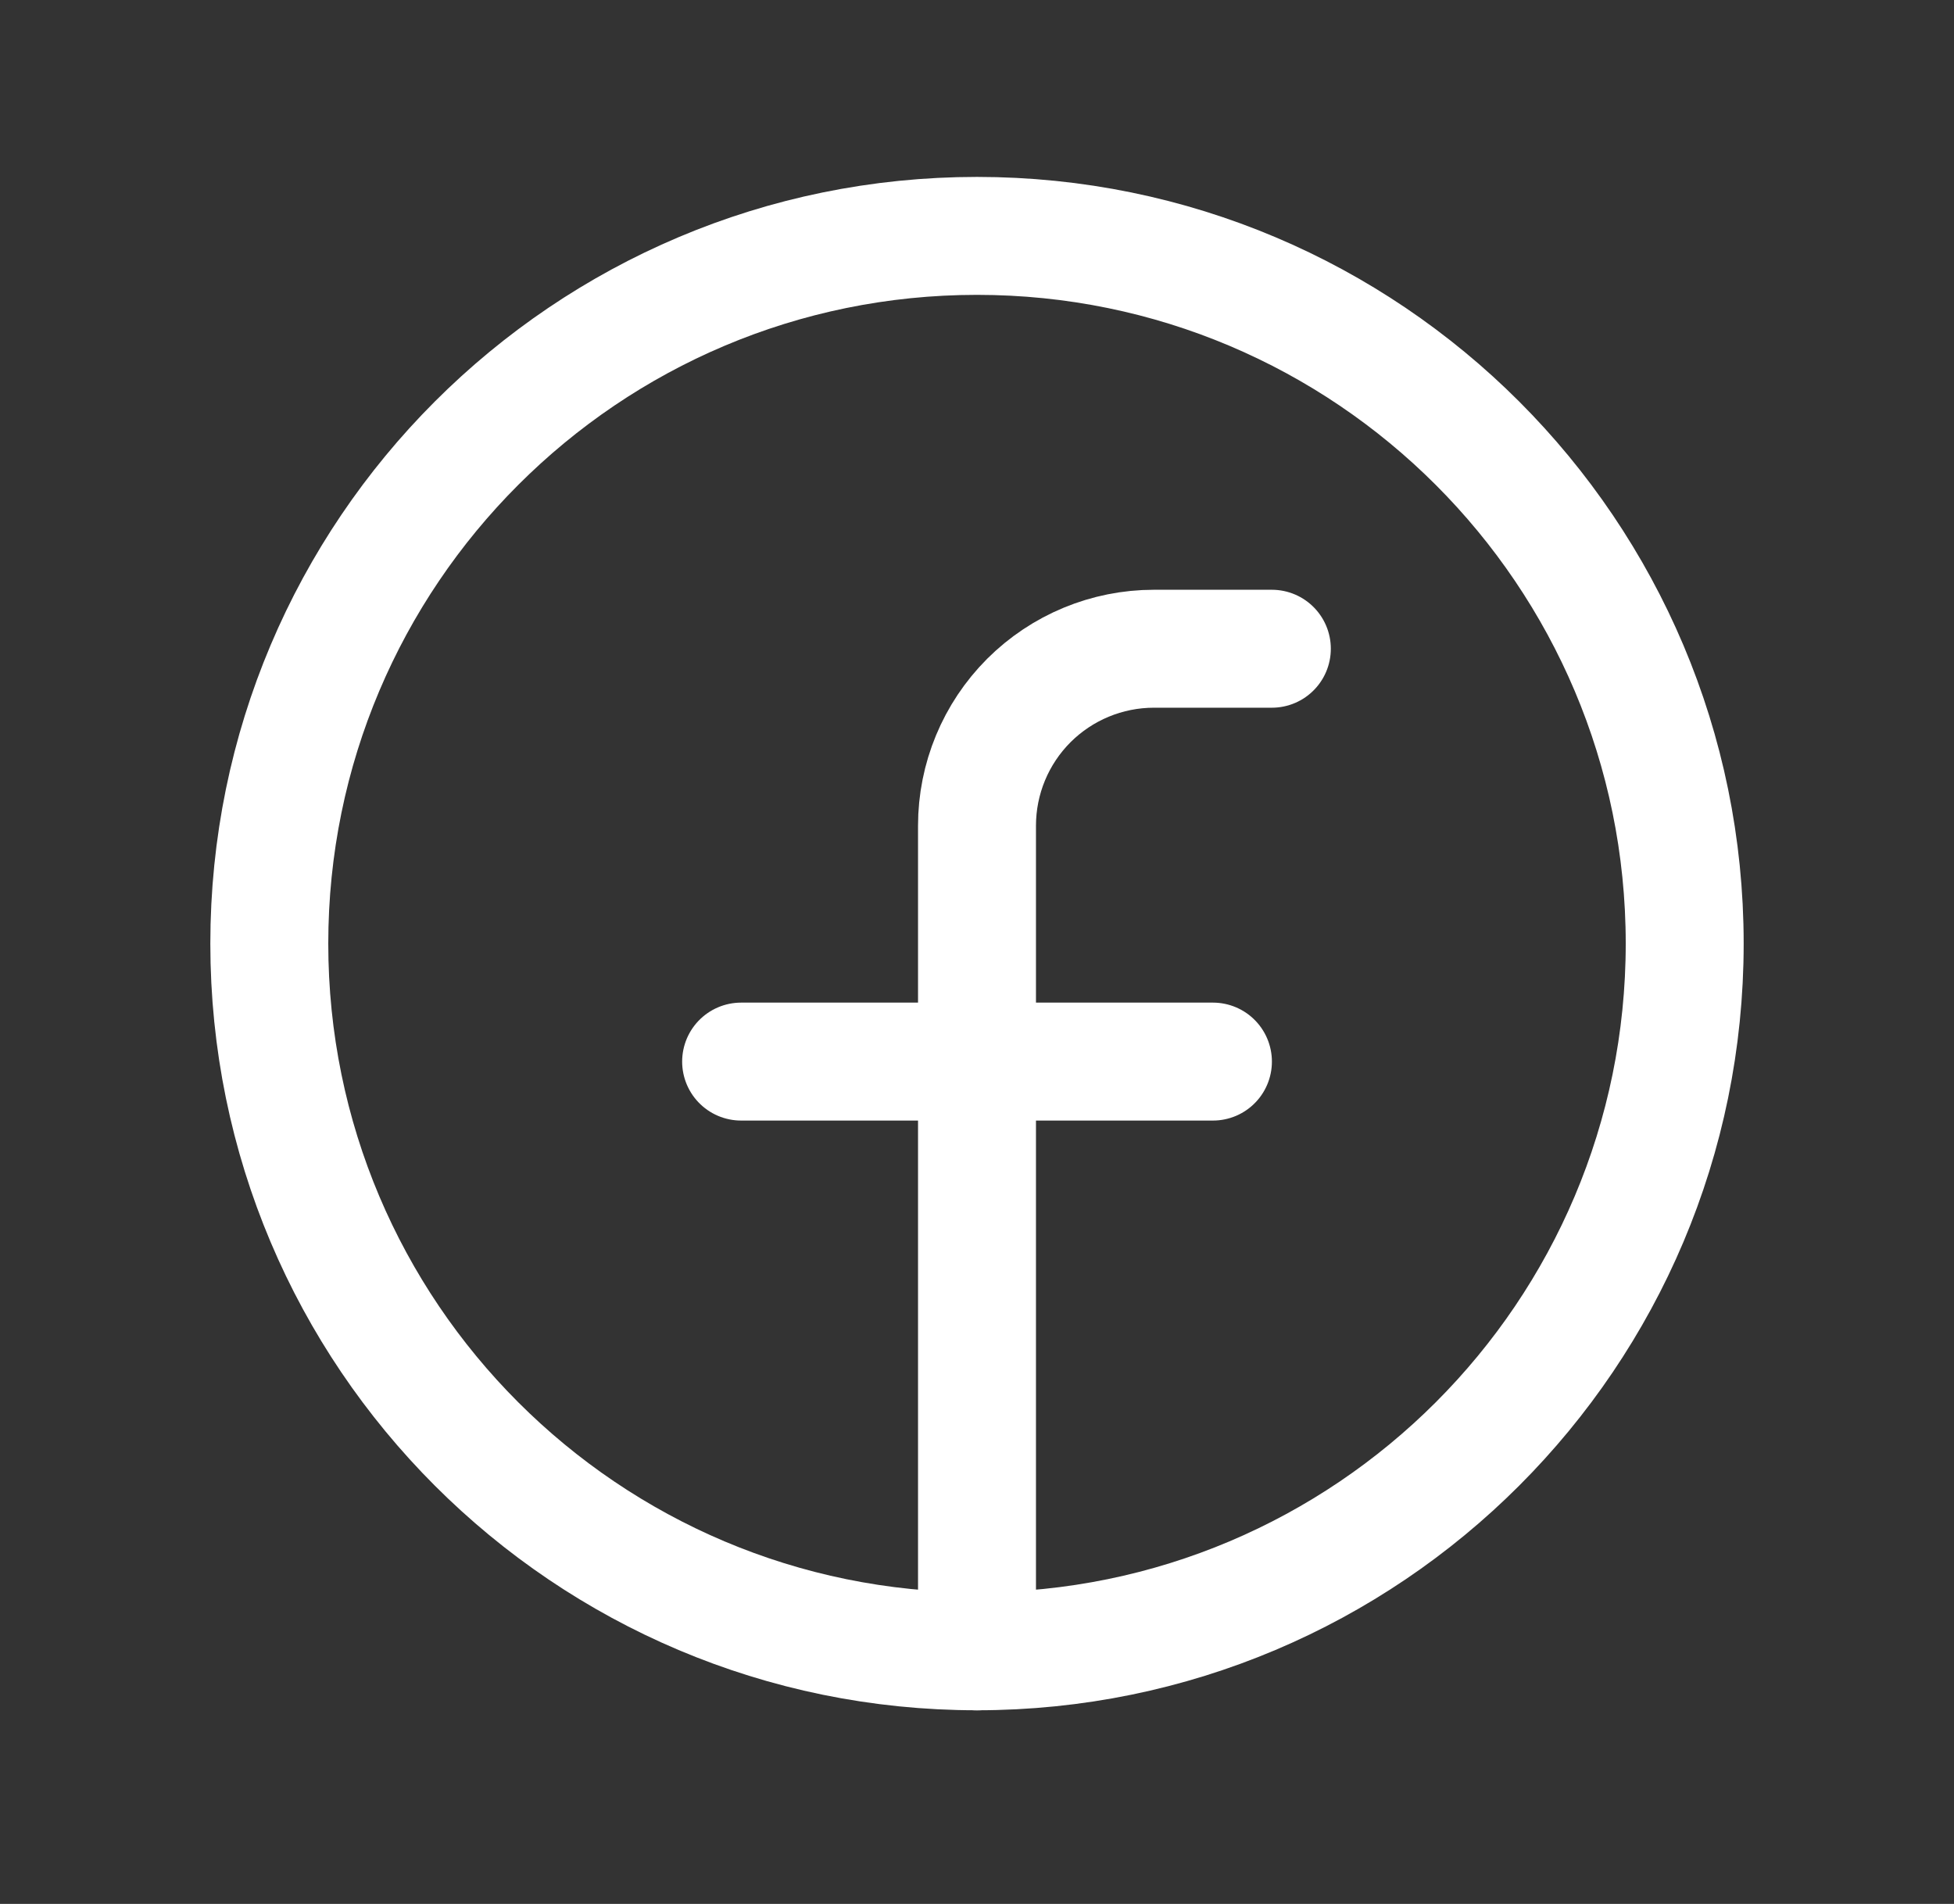 <svg width="39" height="38" viewBox="0 0 39 38" fill="none" xmlns="http://www.w3.org/2000/svg">
<rect x="0" y="0" width="39" height="38" fill="#333333" stroke="none"/>
<path d="M19.5 32.958C27.301 32.958 33.625 26.634 33.625 18.833C33.625 11.032 27.301 4.708 19.5 4.708C11.699 4.708 5.375 11.032 5.375 18.833C5.375 26.634 11.699 32.958 19.5 32.958Z" stroke="white" stroke-width="2.354" stroke-linecap="round" stroke-linejoin="round"/>
<path d="M25.385 12.948H23.031C22.095 12.948 21.197 13.32 20.534 13.982C19.872 14.645 19.5 15.543 19.5 16.48V32.959" stroke="white" stroke-width="2.354" stroke-linecap="round" stroke-linejoin="round"/>
<path d="M14.792 21.188H24.209" stroke="white" stroke-width="2.354" stroke-linecap="round" stroke-linejoin="round"/>
</svg>

